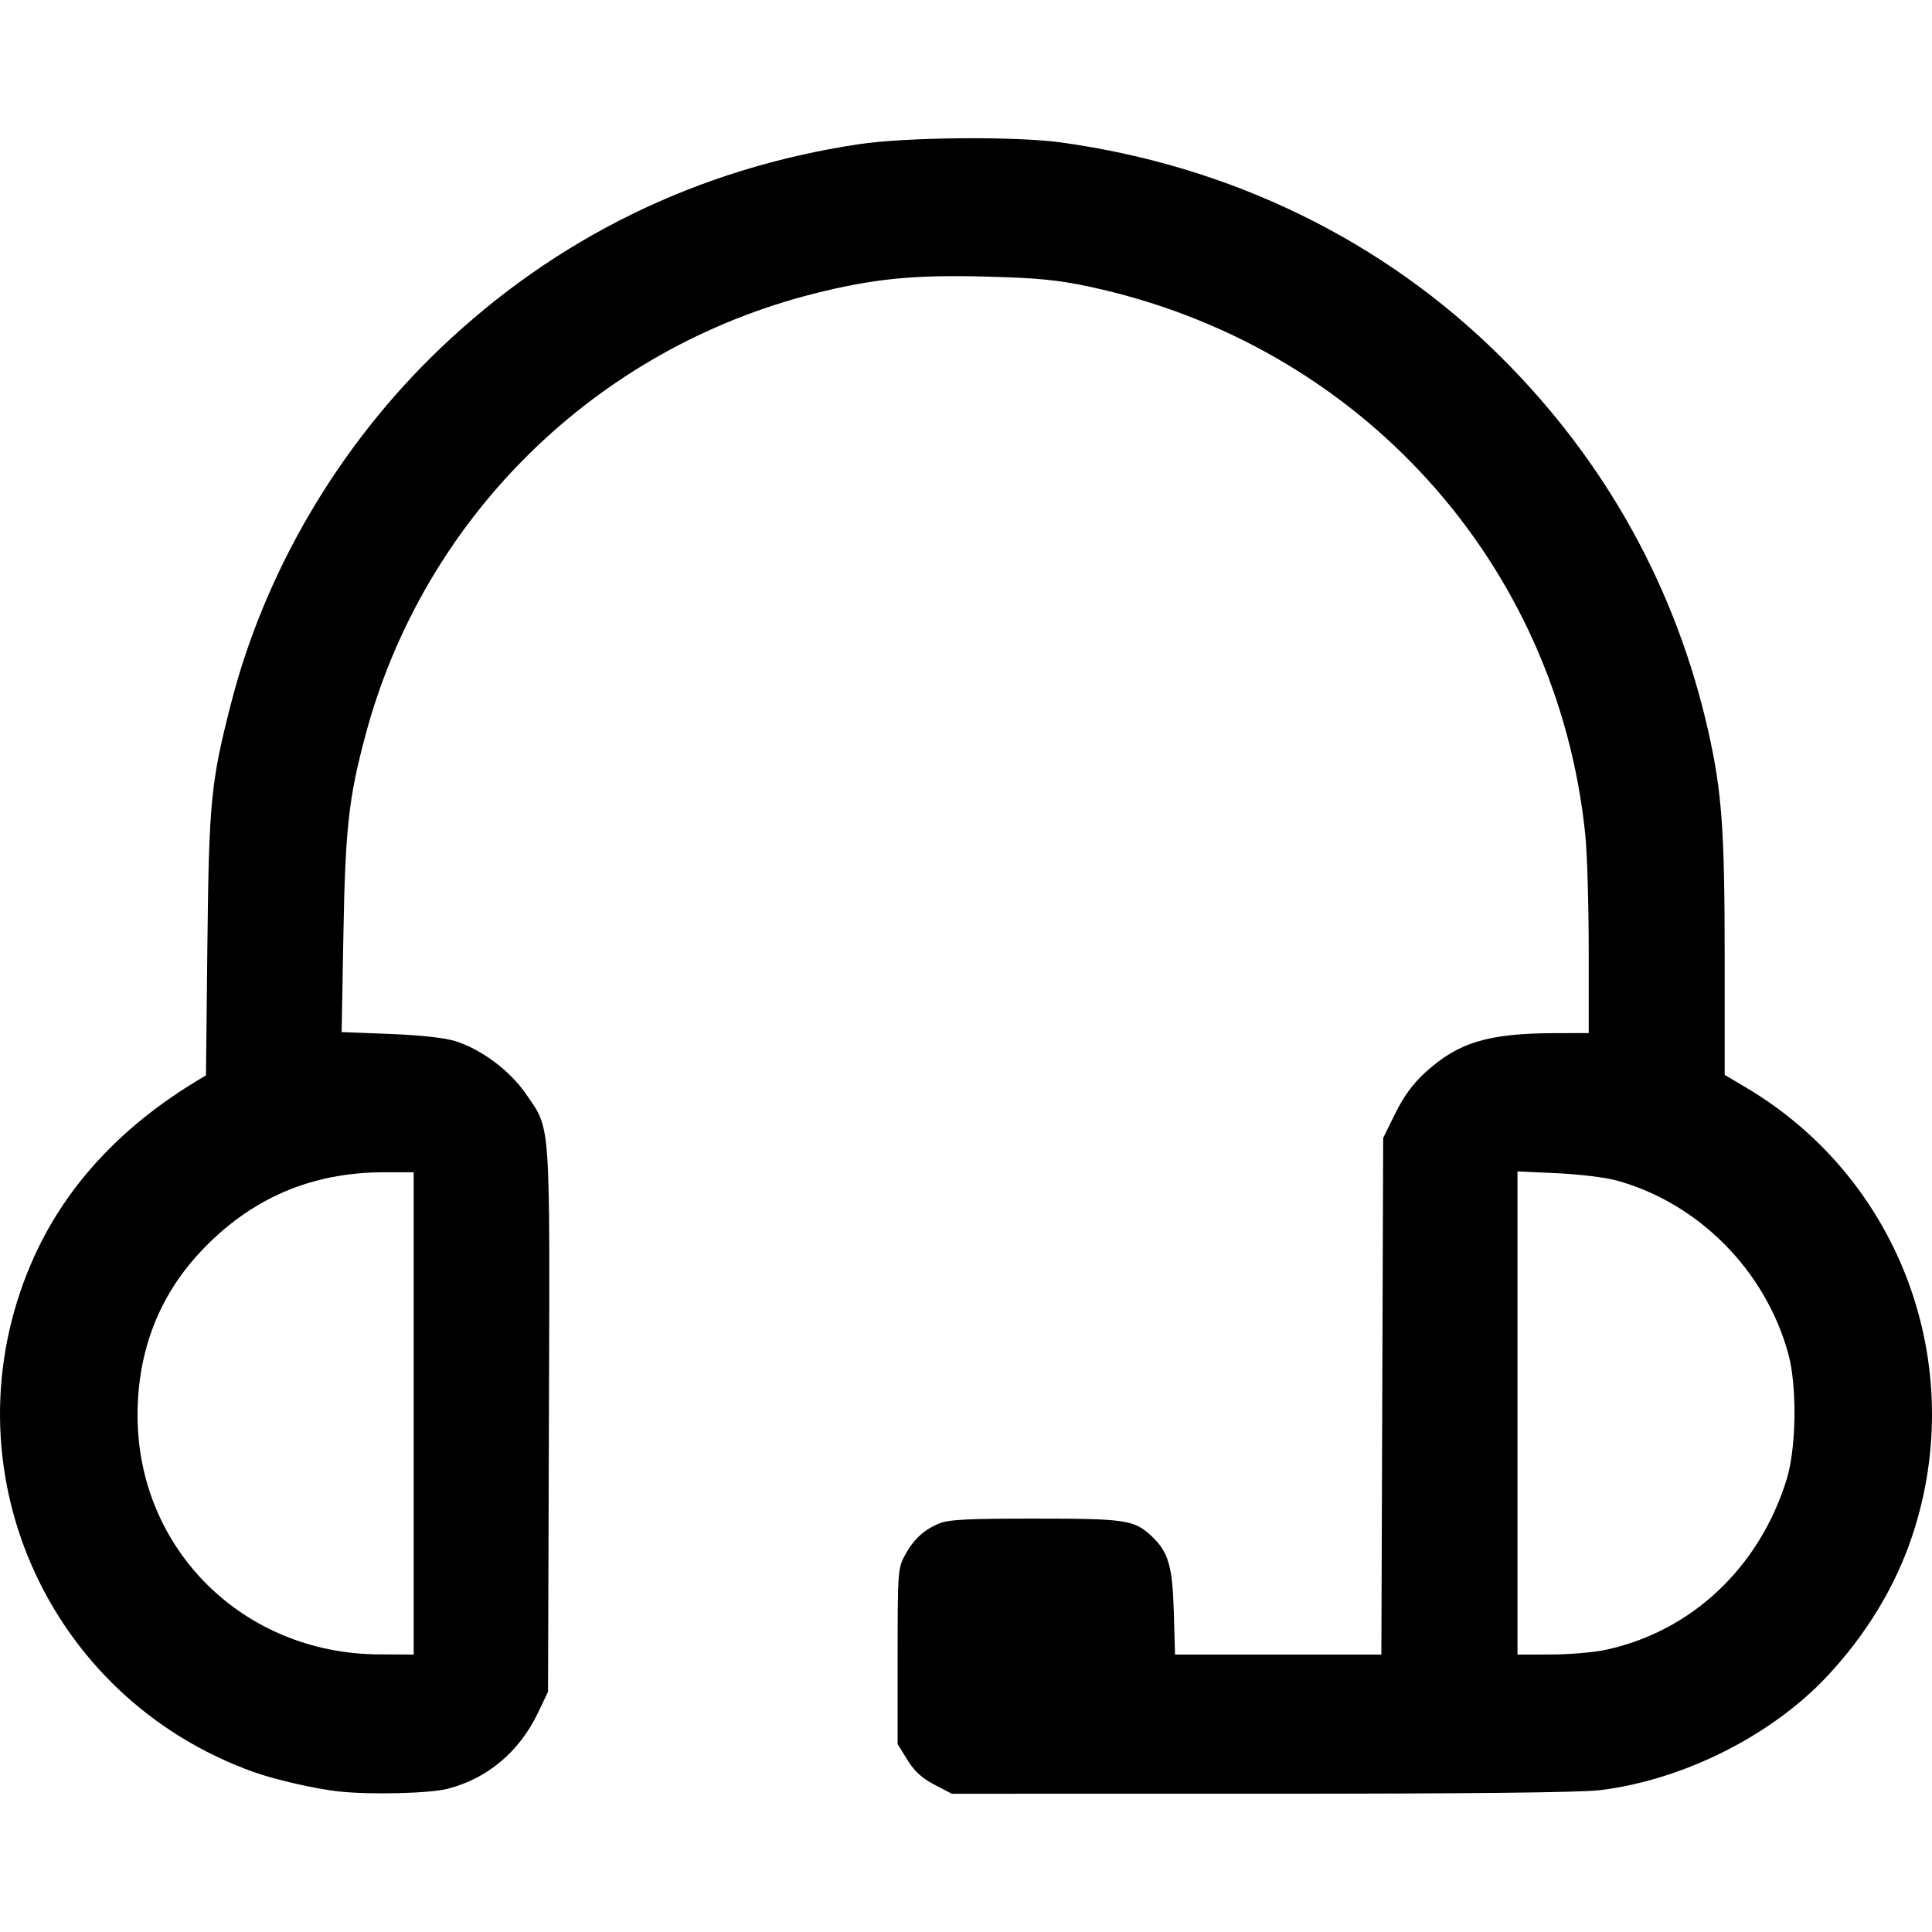 <svg width="512" height="512" version="1.1" viewBox="0 0 512 512" xmlns="http://www.w3.org/2000/svg">
	<g transform="translate(0 -161.53)">
		<path d="m89.904 636.3c-6.237-0.667-16.944-3.11-22.732-5.185-55.18-19.79-81.981-81.255-58.837-134.94 8.416-19.522 23.232-35.794 43.965-48.285l2.284-1.376 0.377-34.557c0.415-38.065 0.904-43.071 6.25-63.943 8.992-35.107 28.539-68.358 55.216-93.92 30.799-29.513 68.48-47.936 111.16-54.348 12.604-1.893 41.437-2.144 53.614-0.465 45.011 6.204 85.483 25.948 116.57 56.87 27.831 27.684 46.497 61.428 55.001 99.434 3.546 15.845 4.283 26.032 4.283 59.136v31.657l5.79 3.442c40.79 24.244 59.004 73.593 43.874 118.87-4.436 13.274-12.154 26-22.432 36.988-14.787 15.807-38.183 27.557-60.258 30.262-5.133 0.629-35.216 0.947-89.759 0.949l-82.039 0.002-4.588-2.397c-3.34-1.745-5.292-3.535-7.175-6.58l-2.587-4.183v-23.229c0-22.144 0.086-23.39 1.847-26.661 2.318-4.307 5.009-6.838 9.075-8.537 2.592-1.083 7.296-1.328 25.536-1.328 23.909 0 26.236 0.344 30.739 4.545 4.548 4.242 5.645 7.926 5.992 20.118l0.324 11.366h54.683l0.239-68.457 0.239-68.457 3.225-6.524c2.246-4.543 4.655-7.831 7.935-10.829 8.733-7.982 16.694-10.384 34.519-10.419l8.793-0.017v-21.784c0-11.981-0.405-25.781-0.9-30.667-7.304-72.098-59.858-130.16-131.61-145.39-8.363-1.776-13.578-2.277-27.478-2.643-18.798-0.495-29.563 0.569-45.036 4.453-58.188 14.605-103.77 59.428-119.18 117.19-4.428 16.596-5.314 24.637-5.818 52.757l-0.463 25.821 12.763 0.494c7.944 0.308 14.459 1.015 17.255 1.874 6.92 2.125 14.593 7.847 18.834 14.044 6.622 9.677 6.336 5.603 6.074 86.426l-0.234 71.987-2.668 5.576c-4.938 10.319-13.334 17.391-23.89 20.123-4.79 1.24-20.314 1.632-28.771 0.727zm19.73-100.2v-63.908h-7.757c-19.487 0-35.586 6.981-48.847 21.181-10.954 11.73-16.567 26.342-16.577 43.156-0.022 35.501 27.956 63.248 63.959 63.432l9.222 0.047zm315.73 62.685c22.802-4.834 40.819-21.736 48.098-45.121 2.602-8.361 2.82-24.812 0.442-33.434-6.091-22.083-23.81-39.918-45.591-45.889-2.831-0.776-9.876-1.629-15.655-1.896l-10.508-0.485v128.05l8.793-0.015c4.836-0.008 11.326-0.552 14.423-1.208z" stroke-width=".858"/>
	</g>
</svg>

